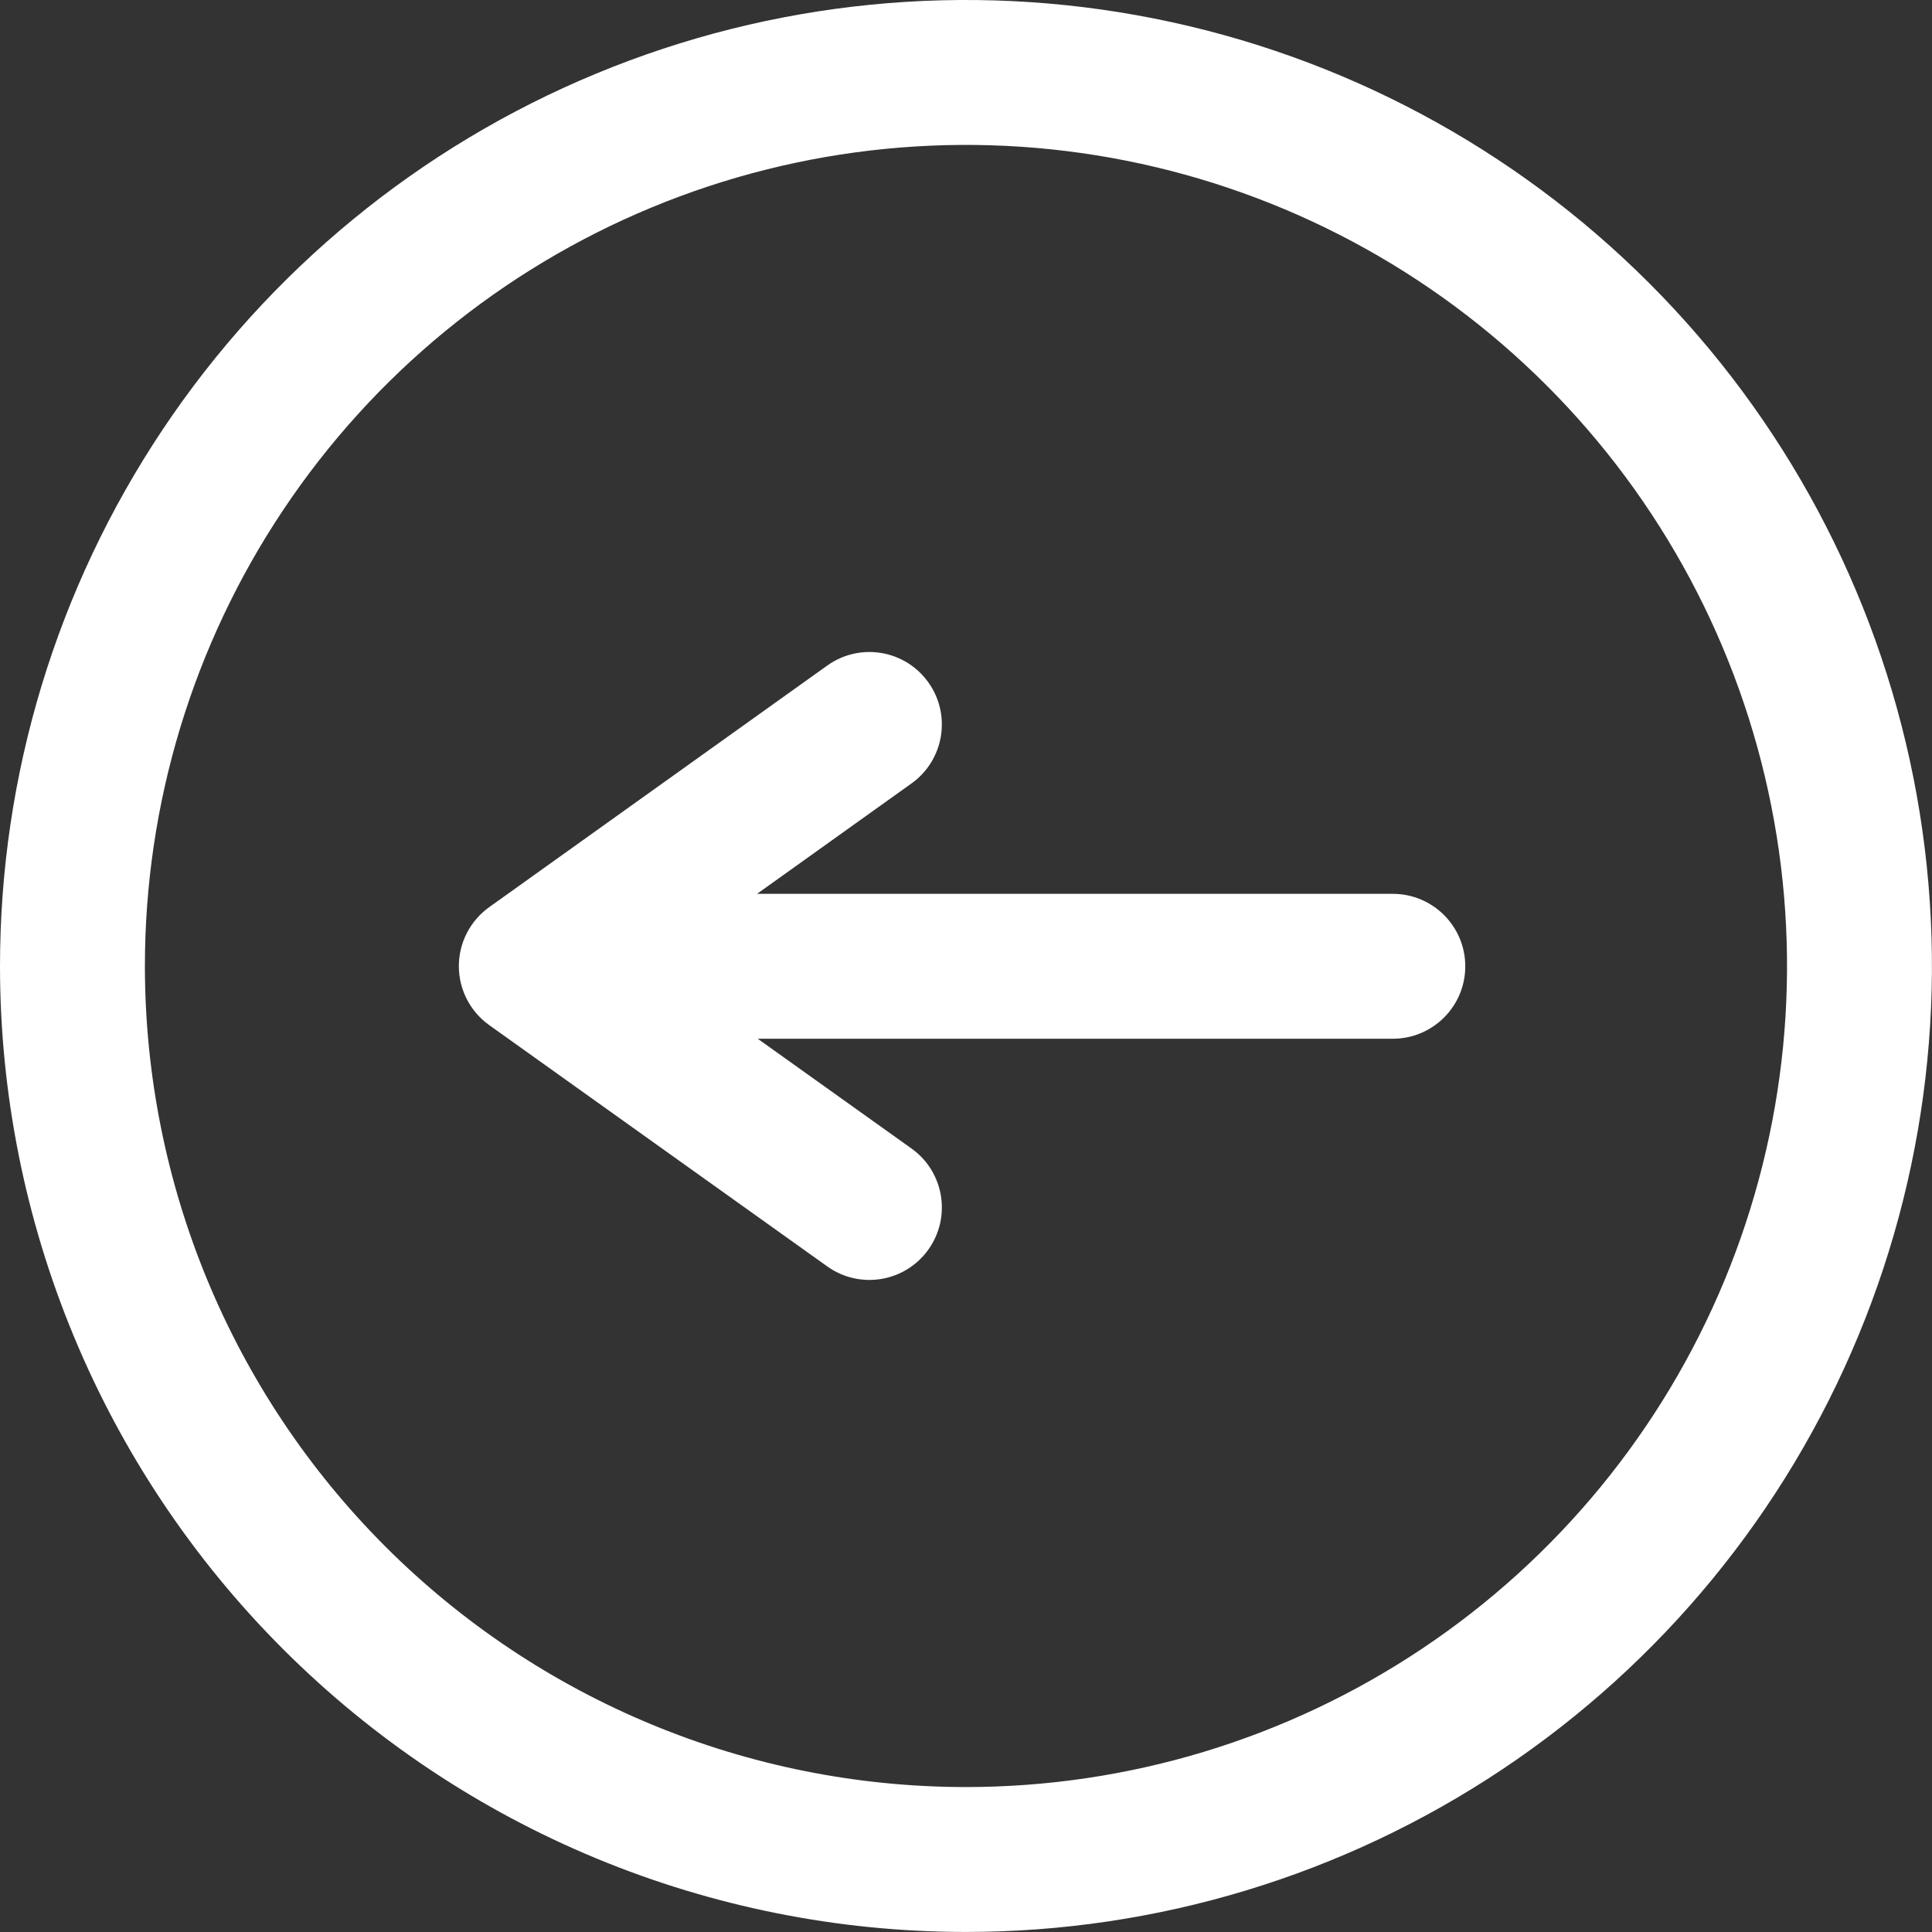 <svg width="40" height="40" viewBox="0 0 40 40" fill="none" xmlns="http://www.w3.org/2000/svg">
<rect x="0" y="0" width="40" height="40" fill="#333333" stroke="none"/>
<path fill-rule="evenodd" clip-rule="evenodd" d="M23.314 3.326C20.016 2.671 16.598 3.008 13.491 4.295C10.385 5.582 7.73 7.762 5.863 10.559C3.995 13.355 2.999 16.643 3 20.005C3.002 24.512 4.792 28.833 7.979 32.02C11.166 35.206 15.487 36.997 19.994 36.999C23.356 37 26.644 36.004 29.44 34.136C32.237 32.269 34.416 29.614 35.704 26.508C36.991 23.401 37.328 19.983 36.672 16.684C36.017 13.386 34.398 10.357 32.02 7.979C29.642 5.601 26.613 3.982 23.314 3.326ZM12.343 1.524C15.998 0.009 20.019 -0.388 23.899 0.384C27.78 1.155 31.344 3.06 34.141 5.858C36.939 8.655 38.843 12.219 39.615 16.099C40.386 19.98 39.99 24.001 38.475 27.656C36.961 31.311 34.396 34.434 31.106 36.631C27.816 38.828 23.949 40 19.993 39.999C14.691 39.997 9.607 37.89 5.858 34.141C2.109 30.392 0.002 25.308 1.15891e-06 20.006C-0.001 16.05 1.171 12.183 3.368 8.893C5.565 5.603 8.688 3.038 12.343 1.524ZM19.22 14.127C19.702 14.801 19.546 15.738 18.872 16.22L15.674 18.506H28.837C29.665 18.506 30.337 19.178 30.337 20.006C30.337 20.834 29.665 21.506 28.837 21.506H15.688L18.872 23.779C19.546 24.26 19.702 25.197 19.221 25.871C18.74 26.545 17.803 26.702 17.128 26.22L10.129 21.224C9.734 20.942 9.5 20.488 9.5 20.003C9.5 19.519 9.734 19.064 10.128 18.782L17.128 13.779C17.802 13.297 18.739 13.453 19.22 14.127Z" fill="white"/>
</svg>
